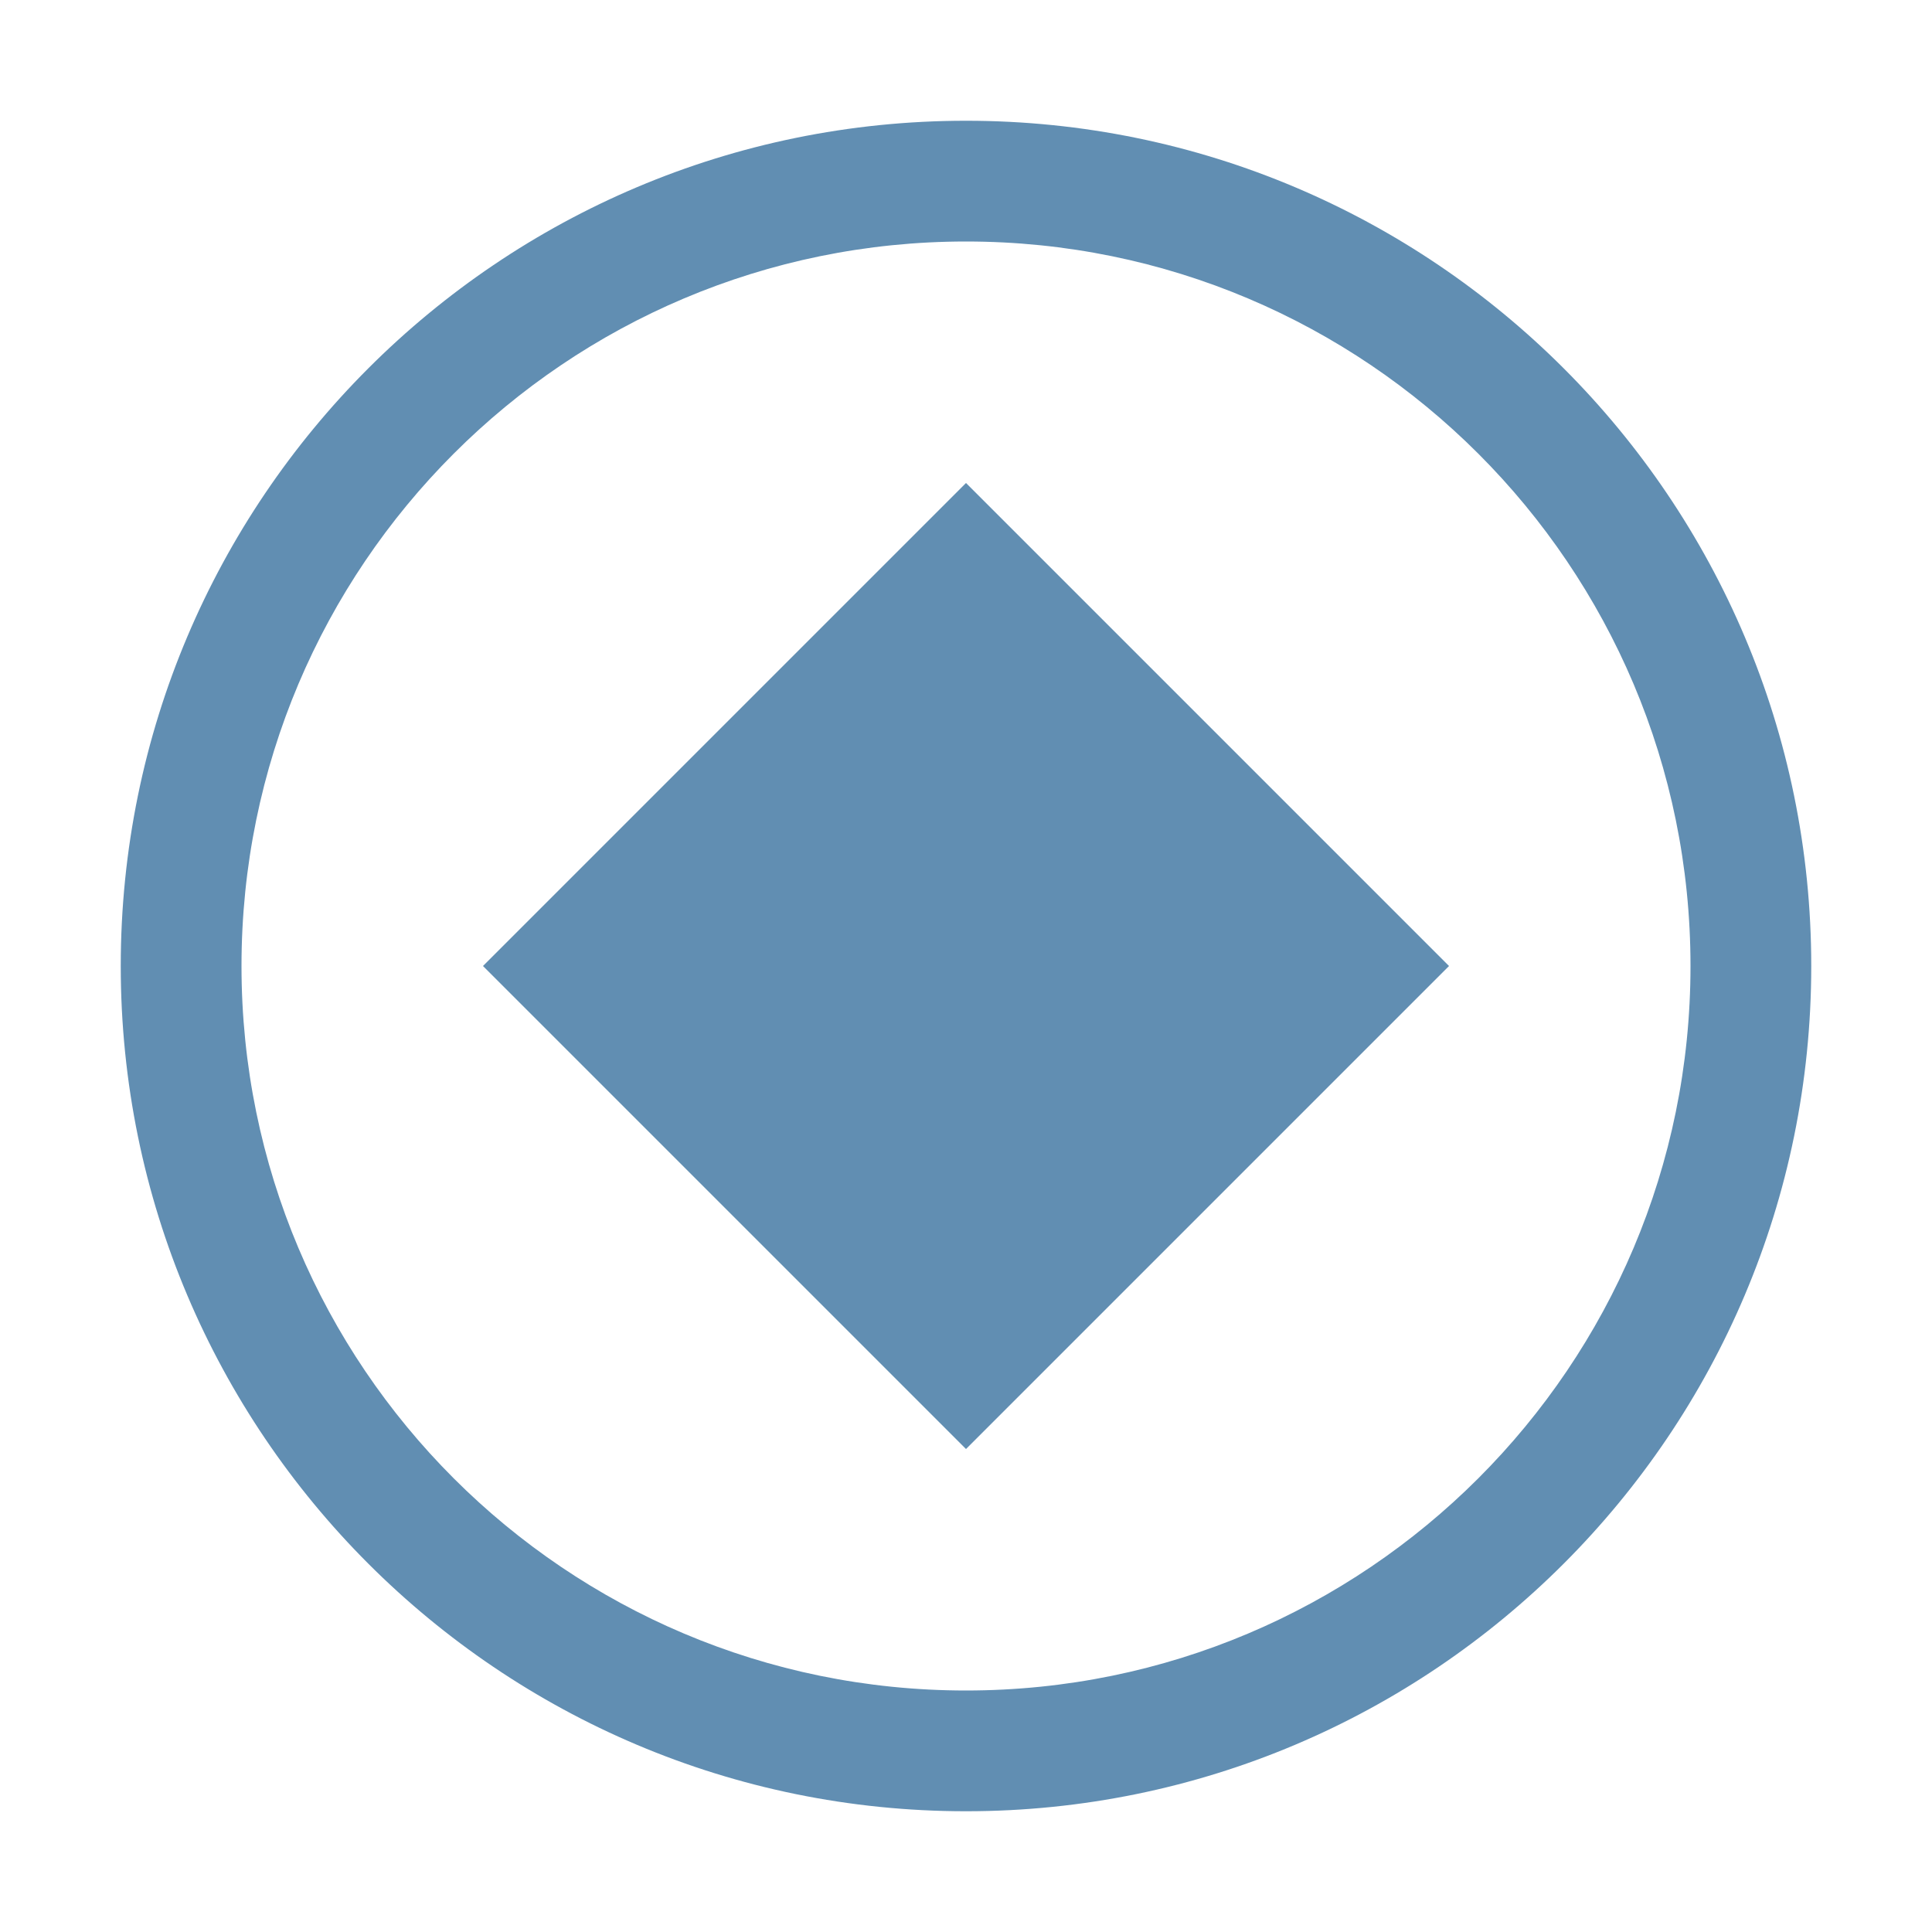 <svg xmlns="http://www.w3.org/2000/svg" width="16" color="#618eb2" height="16" viewBox="0 0 16 16" fill="currentColor">
    <path fill-rule="evenodd" clip-rule="evenodd" d="M8 15C11.866 15 15 11.866 15 8C15 4.134 11.866 1 8 1C4.134 1 1 4.134 1 8C1 11.866 4.134 15 8 15ZM8 14C11.314 14 14 11.314 14 8C14 4.686 11.314 2 8 2C4.686 2 2 4.686 2 8C2 11.314 4.686 14 8 14Z" fill="currentColor"></path>
    <rect x="8" y="4" width="5.657" height="5.657" transform="rotate(45 8 4)" fill="currentColor"></rect>
</svg>